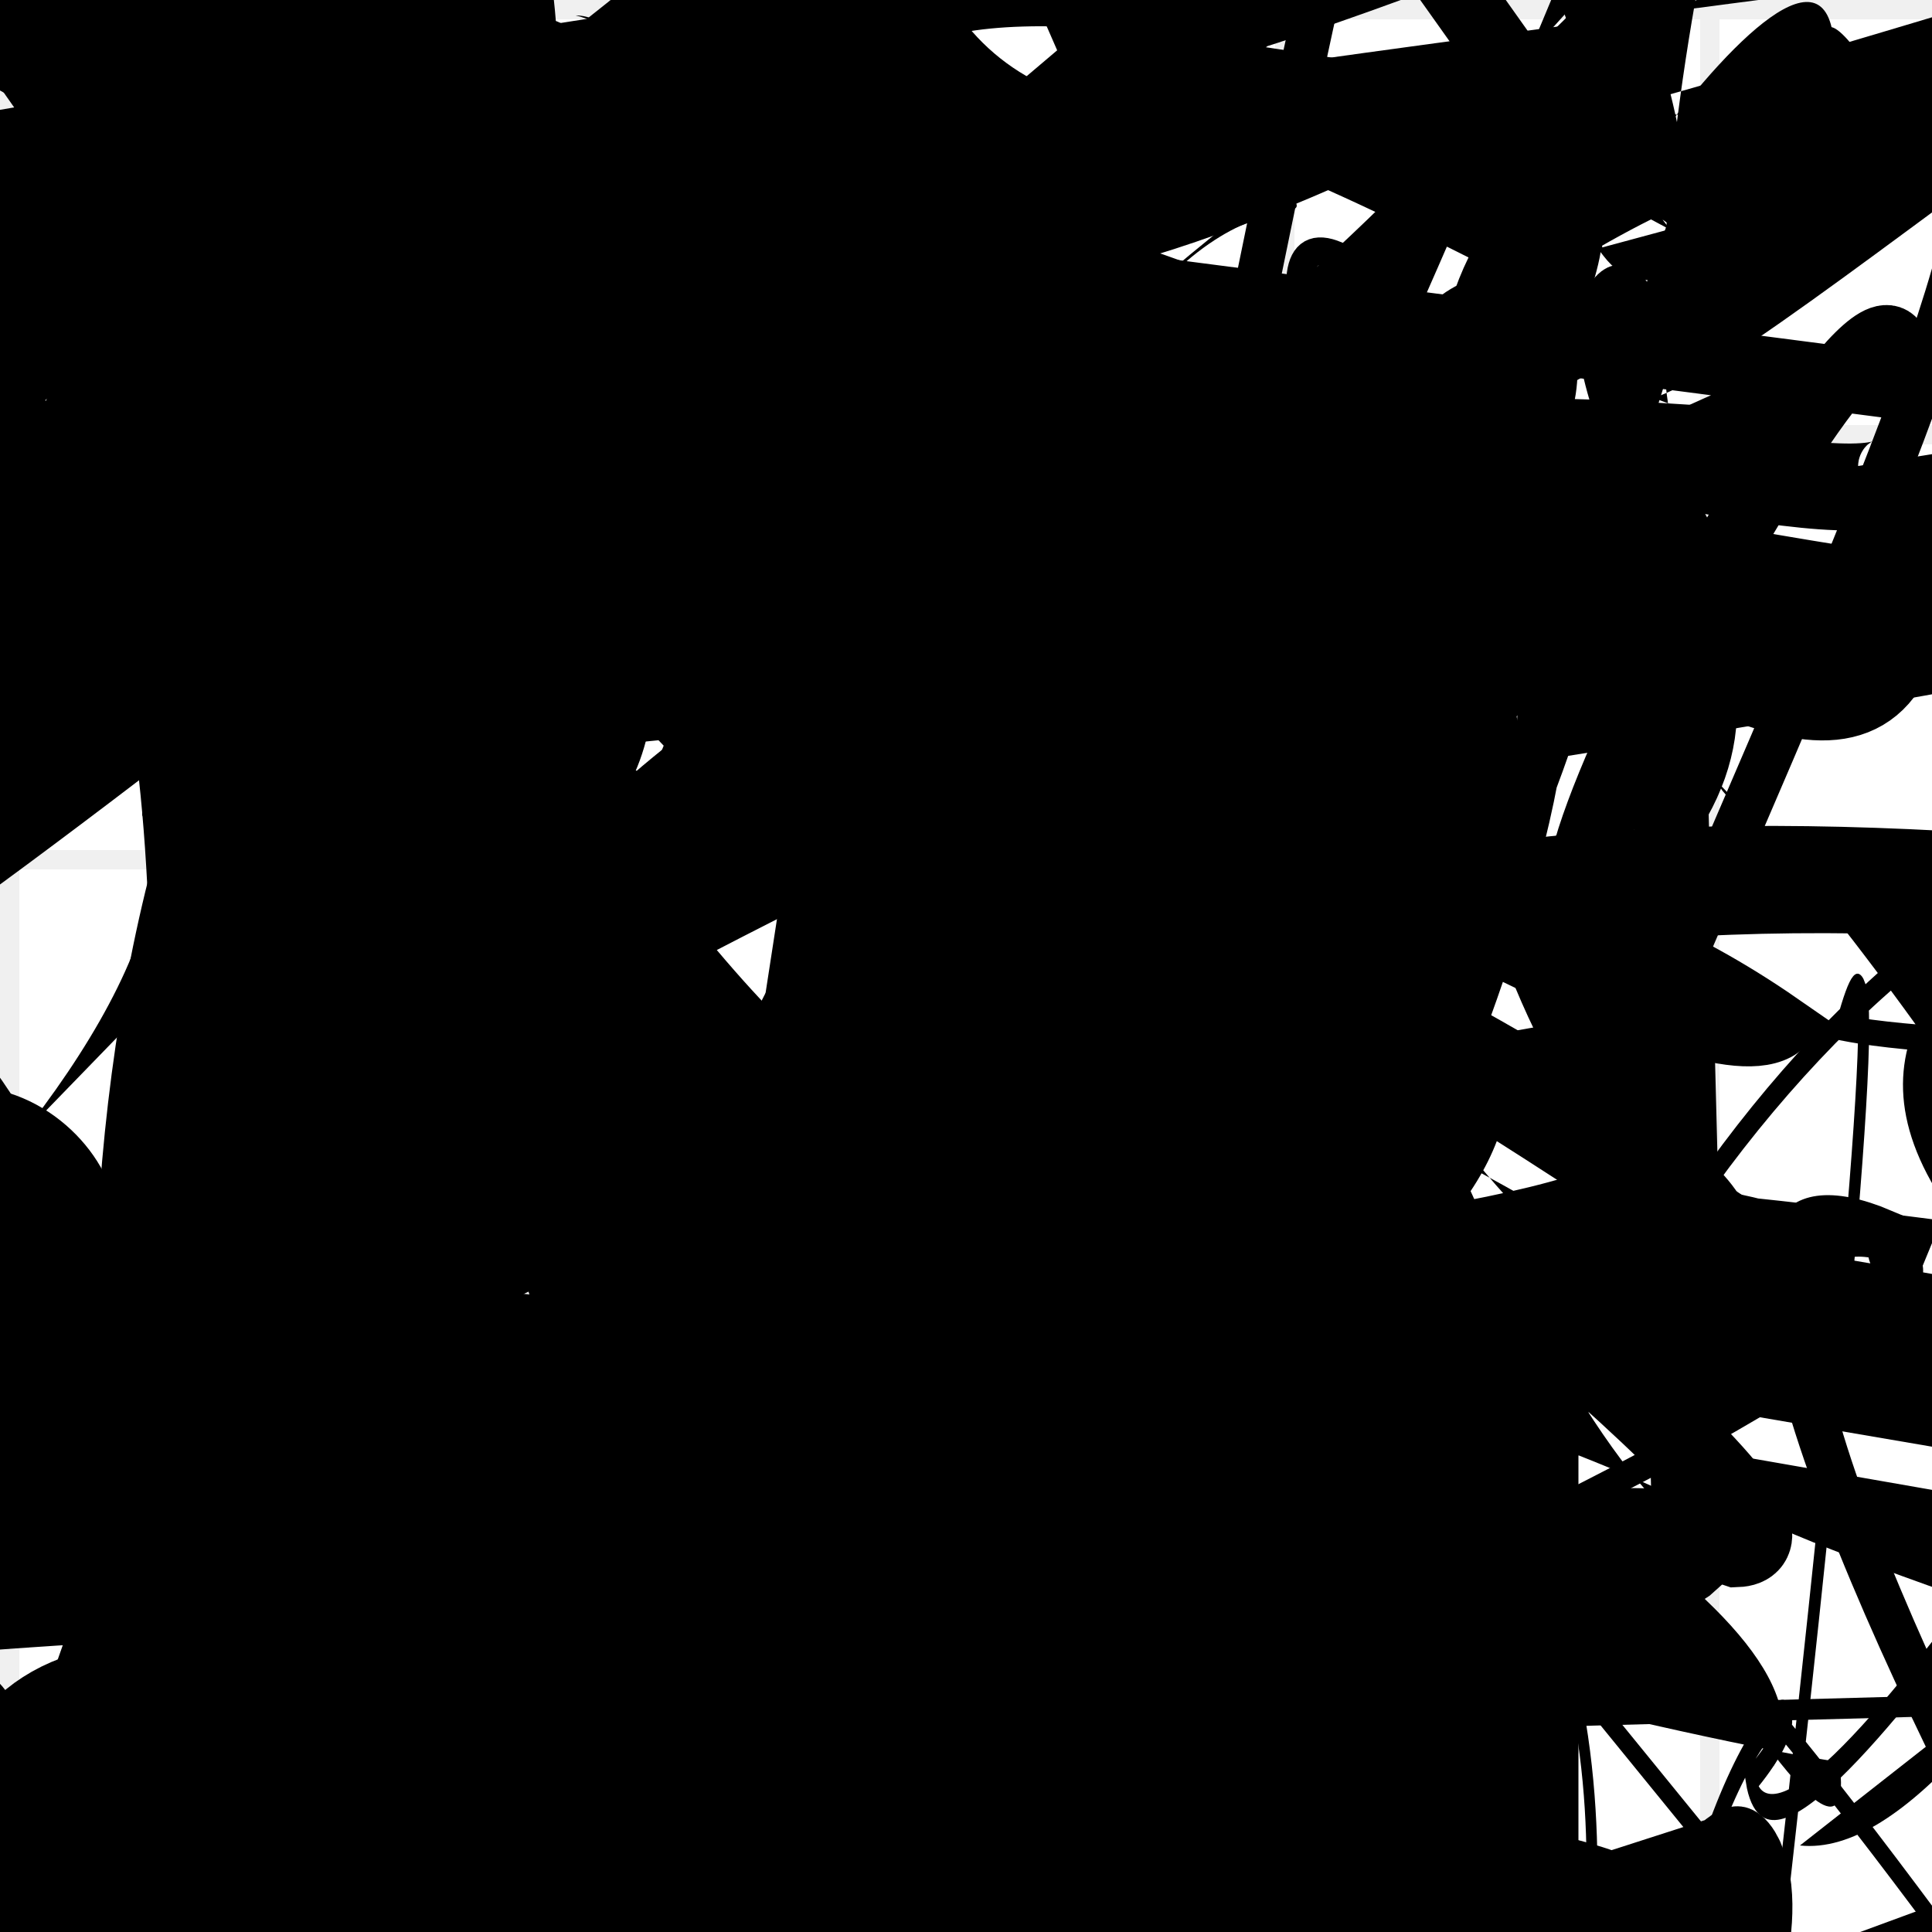 <?xml version="1.0" encoding="UTF-8"?>
<svg xmlns="http://www.w3.org/2000/svg" width="100" height="100" viewBox="0 0 100 100">
<defs>
<linearGradient id="g0" x1="0%" y1="0%" x2="100%" y2="100%">
<stop offset="0.0%" stop-color="hsl(106, 75%, 59%)" />
<stop offset="33.3%" stop-color="hsl(183, 71%, 60%)" />
<stop offset="66.7%" stop-color="hsl(242, 72%, 49%)" />
<stop offset="100.0%" stop-color="hsl(322, 74%, 44%)" />
</linearGradient>
<linearGradient id="g1" x1="0%" y1="0%" x2="100%" y2="100%">
<stop offset="0.0%" stop-color="hsl(290, 83%, 63%)" />
<stop offset="33.3%" stop-color="hsl(2, 82%, 55%)" />
<stop offset="66.7%" stop-color="hsl(86, 72%, 68%)" />
<stop offset="100.0%" stop-color="hsl(83, 65%, 44%)" />
</linearGradient>
<linearGradient id="g2" x1="0%" y1="0%" x2="100%" y2="100%">
<stop offset="0.0%" stop-color="hsl(40, 53%, 69%)" />
<stop offset="33.3%" stop-color="hsl(104, 72%, 65%)" />
<stop offset="66.7%" stop-color="hsl(144, 86%, 72%)" />
<stop offset="100.0%" stop-color="hsl(151, 70%, 62%)" />
</linearGradient>
<filter id="f1" x="-20%" y="-20%" width="140%" height="140%">
  <feGaussianBlur stdDeviation="1.631" />
</filter>

</defs>

<rect x="31.2" y="59.5" width="23.2" height="30.4" rx="0" fill="hsl(183, 71%, 60%)" fill-opacity="0.34" stroke="hsl(322, 74%, 44%)" stroke-width="4.8"  transform="translate(32.4 56.0) rotate(141.8) scale(1.21 1.30)" />
<path d="M 51.5 19.1 C 33.0 33.4, 31.1 44.5, 34.5 48.1 C 35.1 36.4, 17.0 88.3, 30.3 80.2 C 50.2 89.9, 8.3 43.9, 5.0 29.9 C 0.0 35.1, 13.9 34.0, 21.2 40.2 C 2.4 43.7, 100.0 76.4, 91.8 91.4 C 85.1 80.0, 96.4 100.0, 95.2 91.2 C 80.0 89.0, 6.3 68.7, 6.7 71.1 C 13.5 73.5, 64.7 49.6, 79.3 35.9 C 61.4 46.9, 8.8 82.8, 4.2 70.5 C 0.0 54.3, 100.0 29.1, 92.5 32.6 " fill="hsl(40, 53%, 69%)" fill-opacity="0.47" stroke="none" stroke-width="3.57"   />
<circle cx="61.8" cy="47.5" r="7.8" fill="hsl(106, 75%, 59%)" fill-opacity="0.62"  transform="translate(97.5 70.9) rotate(202.0) scale(0.62 0.82)" />
<path d="M 17.8 17.9 C 15.6 34.1, 29.1 12.4, 23.5 16.2 C 17.6 34.3, 76.8 44.4, 77.0 52.0 C 88.2 45.5, 23.5 27.6, 23.7 25.5 C 18.9 24.7, 31.8 92.3, 33.1 97.6 C 51.3 100.0, 46.0 76.4, 35.5 67.0 C 50.6 82.1, 36.2 100.0, 37.1 93.1 C 44.6 82.0, 0.0 8.1, 6.8 20.1 C 11.8 2.8, 12.5 57.8, 15.0 70.5 Z" fill="hsl(183, 71%, 60%)" fill-opacity="0.32" stroke="none" stroke-width="3.85"  transform="translate(89.6 1.7) rotate(232.4) scale(1.77 1.24)" />
<path d="M 93.8 3.8 C 93.2 19.7, 11.9 63.2, 24.7 75.3 C 20.8 88.8, 8.2 32.3, 10.2 42.4 C 3.8 34.3, 76.9 61.6, 83.0 60.5 C 68.9 61.1, 36.0 82.2, 24.6 68.4 C 15.0 88.2, 88.0 63.0, 89.5 71.5 C 71.3 55.0, 58.6 57.5, 54.6 58.7 C 46.3 66.9, 43.9 89.9, 44.7 92.4 C 42.8 98.5, 15.4 100.0, 21.9 98.9 C 18.8 81.1, 68.2 22.8, 73.0 14.7 C 76.0 33.9, 27.8 87.2, 33.5 97.6 Z" fill="none" fill-opacity="0.57" stroke="hsl(83, 65%, 44%)" stroke-width="2.95"  transform="translate(87.7 68.9) rotate(63.7) scale(1.02 0.80)" />
<path d="M 8.0 55.0 C 18.6 56.7, 84.8 56.2, 80.7 41.4 C 85.6 34.1, 24.7 30.4, 29.9 27.2 C 30.2 9.2, 47.7 56.1, 33.9 61.1 C 43.3 43.6, 84.2 100.0, 72.4 99.3 C 53.0 100.0, 61.5 100.0, 70.4 92.5 C 80.2 100.0, 66.1 53.2, 74.8 59.3 Z" fill="hsl(144, 86%, 72%)" fill-opacity="0.62" stroke="none" stroke-width="2.46"  transform="translate(8.4 53.4) rotate(217.1) scale(1.42 1.26)" />
<path d="M 98.4 92.3 C 100.0 99.5, 87.4 15.5, 77.7 15.1 C 72.7 23.2, 19.2 97.3, 27.3 90.5 C 45.0 100.0, 19.7 38.3, 28.1 39.2 C 11.4 28.5, 6.0 5.5, 7.8 7.3 C 1.7 0.0, 62.5 63.2, 57.3 52.8 C 44.3 34.1, 51.1 67.2, 62.5 54.7 C 73.3 37.5, 18.1 35.2, 14.0 38.5 C 0.4 53.8, 34.3 12.4, 42.5 7.7 Z" fill="none" fill-opacity="0.84" stroke="hsl(83, 65%, 44%)" stroke-width="5.10"  transform="translate(89.6 18.8) rotate(198.6) scale(0.85 0.62)" />
<circle cx="12.4" cy="23.9" r="2.7" fill="url(#g1)" fill-opacity="0.73" filter="url(#f1)" transform="translate(66.4 78.3) rotate(132.4) scale(1.75 1.40)" />
<rect x="19.8" y="22.4" width="21.0" height="11.6" rx="0" fill="hsl(83, 65%, 44%)" fill-opacity="0.74"   transform="translate(48.7 3.9) rotate(280.7) scale(0.76 1.44)" />
<rect x="35.0" y="65.4" width="46.7" height="32.3" rx="0" fill="hsl(322, 74%, 44%)" fill-opacity="0.33"    />
<path d="M 6.5 8.1 C 23.4 0.0, 18.0 12.9, 23.3 14.1 C 26.3 21.3, 15.6 56.2, 11.3 63.6 C 0.0 64.0, 86.5 22.7, 92.6 20.6 C 75.4 33.9, 15.1 16.5, 8.6 10.5 C 0.0 20.1, 95.5 33.5, 84.5 29.9 C 80.9 17.5, 40.8 43.7, 49.2 44.2 C 57.5 34.4, 0.0 26.9, 0.2 20.4 C 13.1 5.3, 84.3 58.6, 92.1 53.1 C 81.0 45.4, 75.6 48.5, 85.5 44.6 C 71.8 58.3, 100.0 5.6, 98.2 20.0 Z" fill="none" fill-opacity="0.42" stroke="hsl(106, 75%, 59%)" stroke-width="3.39"   />
<path d="M 13.2 68.5 C 14.4 68.4, 94.4 57.2, 87.3 50.2 C 86.2 31.0, 14.4 79.1, 2.7 88.8 C 0.0 100.0, 75.2 75.0, 69.3 60.6 C 56.0 78.8, 26.1 79.2, 35.9 89.6 C 17.0 76.0, 67.4 12.6, 56.0 16.6 C 55.5 0.0, 63.0 93.6, 77.5 84.1 Z" fill="none" fill-opacity="0.86" stroke="hsl(151, 70%, 62%)" stroke-width="1.03"  transform="translate(19.9 48.5) rotate(90.5) scale(1.05 1.67)" />
<path d="M 86.1 71.9 C 100.0 68.3, 5.1 0.0, 12.6 5.2 C 0.0 21.9, 87.6 30.4, 79.1 21.0 C 89.3 21.2, 13.7 78.8, 10.4 83.7 C 0.0 72.4, 58.9 41.6, 72.3 52.9 C 72.0 58.5, 44.2 3.5, 40.7 12.3 C 46.8 18.7, 100.0 29.8, 95.1 15.5 C 78.3 30.8, 9.0 74.8, 1.5 65.5 Z" fill="hsl(106, 75%, 59%)" fill-opacity="0.34" stroke="none" stroke-width="2.49"  transform="translate(17.9 16.1) rotate(318.0) scale(1.86 1.67)" />
<path d="M 4.4 1.1 C 0.0 0.0, 15.7 57.1, 26.8 65.5 C 15.3 50.8, 9.9 94.4, 10.0 85.5 C 0.0 76.7, 64.8 47.6, 75.8 61.9 C 83.6 42.8, 48.4 100.0, 50.3 98.5 C 69.5 100.0, 84.3 38.4, 90.6 27.4 C 100.0 14.9, 38.6 57.8, 47.8 62.1 Z" fill="none" fill-opacity="0.33" stroke="hsl(83, 65%, 44%)" stroke-width="4.52"  transform="translate(88.5 78.4) rotate(292.4) scale(0.52 1.67)" />
<circle cx="97.0" cy="32.1" r="3.0" fill="hsl(151, 70%, 62%)" fill-opacity="0.66"   />
<path d="M 63.5 79.2 C 45.1 60.1, 83.9 75.1, 81.7 89.8 C 67.8 86.0, 51.2 67.0, 58.5 79.0 C 74.6 71.8, 87.2 0.0, 83.8 3.1 C 97.6 10.8, 53.7 68.9, 39.3 72.8 C 35.5 78.8, 14.8 86.0, 8.1 95.4 C 0.0 87.9, 45.2 66.4, 49.5 71.3 C 56.4 88.0, 31.7 93.5, 38.0 80.4 C 31.8 72.8, 30.7 69.1, 18.3 73.0 C 12.9 82.9, 38.1 33.5, 38.3 26.0 C 51.4 13.6, 78.2 99.4, 79.8 92.8 Z" fill="hsl(40, 53%, 69%)" fill-opacity="0.57" stroke="none" stroke-width="1.27"  transform="translate(98.2 37.0) rotate(82.2) scale(1.52 1.06)" />
<rect x="37.8" y="20.0" width="38.3" height="34.4" rx="0" fill="hsl(144, 86%, 72%)" fill-opacity="0.51"   transform="translate(45.3 38.5) rotate(88.6) scale(1.47 1.51)" />
<path d="M 13.9 14.6 C 0.0 19.4, 64.3 25.3, 72.9 17.7 C 84.7 28.0, 24.5 46.3, 19.0 59.8 C 37.2 50.8, 72.7 67.1, 82.2 65.9 C 72.2 82.1, 96.9 100.0, 96.3 90.4 C 95.0 91.9, 63.5 0.0, 74.9 5.1 C 61.9 0.0, 31.4 55.0, 23.7 57.8 C 28.1 48.2, 48.4 74.4, 59.4 71.5 C 64.3 58.3, 68.0 70.7, 68.6 79.4 C 49.4 64.2, 25.2 78.0, 20.8 75.2 C 30.6 89.3, 65.4 68.9, 51.5 76.7 Z" fill="hsl(290, 83%, 63%)" fill-opacity="0.71" stroke="none" stroke-width="2.86"  transform="translate(36.8 27.1) rotate(124.8) scale(0.81 1.30)" />
<rect x="52.2" y="46.0" width="46.6" height="38.2" rx="12.8" fill="none" fill-opacity="0.61"   transform="translate(16.3 88.4) rotate(29.3) scale(0.62 1.01)" />
<rect x="46.3" y="31.0" width="40.2" height="37.1" rx="14.9" fill="hsl(144, 86%, 72%)" fill-opacity="0.91"   transform="translate(90.1 43.6) rotate(155.6) scale(0.77 1.76)" />
<rect x="67.9" y="10.0" width="21.1" height="29.6" rx="11.3" fill="hsl(151, 70%, 62%)" fill-opacity="0.96" stroke="hsl(104, 72%, 65%)" stroke-width="4.3" filter="url(#f1)" transform="translate(47.4 74.8) rotate(174.8) scale(0.61 0.55)" />
<rect x="62.8" y="59.8" width="20.6" height="24.6" rx="19.0" fill="hsl(106, 75%, 59%)" fill-opacity="0.26"   transform="translate(96.9 8.3) rotate(75.1) scale(1.87 0.88)" />
<path d="M 53.0 86.0 C 46.5 79.1, 59.0 49.4, 59.4 57.7 C 55.1 73.7, 52.1 93.4, 57.4 96.0 C 40.4 95.0, 73.5 60.5, 64.6 65.9 C 73.8 78.5, 100.0 45.8, 99.8 33.9 C 100.0 51.2, 33.5 44.5, 36.4 45.2 C 38.1 64.9, 10.5 67.8, 0.6 68.0 C 0.0 76.2, 8.7 6.9, 23.1 4.7 C 42.0 8.2, 56.6 77.5, 59.2 81.2 C 60.0 82.6, 43.7 85.6, 56.3 98.9 C 64.8 93.2, 86.6 15.4, 75.4 27.7 Z" fill="hsl(151, 70%, 62%)" fill-opacity="0.75" stroke="none" stroke-width="2.84"  transform="translate(22.3 39.1) rotate(113.1) scale(1.26 1.98)" />
<rect x="2.3" y="54.1" width="26.8" height="30.8" rx="4.6" fill="none" fill-opacity="0.59"   transform="translate(92.4 22.5) rotate(171.0) scale(0.71 0.67)" />
<rect x="44.4" y="78.9" width="47.1" height="20.6" rx="13.2" fill="hsl(151, 70%, 62%)" fill-opacity="0.99"   transform="translate(58.6 18.5) rotate(87.0) scale(1.47 0.85)" />
<circle cx="9.6" cy="32.0" r="6.4" fill="url(#g1)" fill-opacity="0.69"  transform="translate(22.7 31.4) rotate(39.5) scale(1.37 1.33)" />
<rect x="35.4" y="45.8" width="27.3" height="22.9" rx="14.5" fill="hsl(83, 65%, 44%)" fill-opacity="0.55" stroke="hsl(290, 83%, 63%)" stroke-width="1.9"  transform="translate(82.6 64.5) rotate(303.1) scale(0.58 0.56)" />
<circle cx="81.4" cy="24.8" r="7.0" fill="url(#g2)" fill-opacity="0.69"  transform="translate(97.7 62.1) rotate(188.9) scale(1.03 1.05)" />
<path d="M 41.0 58.5 C 26.3 60.0, 55.6 27.3, 68.0 19.3 C 74.4 26.2, 10.5 32.2, 22.6 24.7 C 16.7 35.2, 9.7 85.4, 16.3 84.0 C 14.0 68.8, 0.0 50.6, 1.2 41.5 C 0.0 61.3, 56.7 17.4, 69.2 13.2 C 63.9 19.1, 47.6 33.6, 40.6 23.8 C 56.7 25.7, 9.8 17.8, 16.4 23.7 C 32.2 17.2, 31.2 30.3, 31.3 20.2 C 25.7 24.7, 100.0 65.1, 93.0 68.1 C 92.8 54.9, 44.5 54.8, 38.0 50.5 Z" fill="hsl(183, 71%, 60%)" fill-opacity="0.84" stroke="none" stroke-width="4.56" filter="url(#f1)" transform="translate(31.7 18.5) rotate(317.6) scale(1.01 0.75)" />
<circle cx="62.2" cy="84.2" r="6.8" fill="url(#g0)" fill-opacity="1.00" filter="url(#f1)" transform="translate(83.4 77.9) rotate(201.1) scale(1.26 0.80)" />
<rect x="25.2" y="24.8" width="45.8" height="14.7" rx="5.7" fill="hsl(83, 65%, 44%)" fill-opacity="0.23"   transform="translate(69.1 97.5) rotate(307.0) scale(1.59 1.43)" />
<path d="M 96.8 0.4 C 94.9 0.0, 87.5 54.0, 93.6 51.9 C 90.6 33.7, 25.0 16.1, 37.2 24.1 C 33.5 22.5, 56.4 0.0, 53.5 8.9 C 65.3 20.5, 74.7 42.2, 86.3 27.4 C 86.6 31.4, 52.2 0.0, 55.5 5.6 C 74.6 22.0, 65.9 15.6, 55.6 16.9 C 42.6 7.2, 69.6 77.1, 64.2 63.0 C 79.5 79.6, 66.0 67.5, 62.2 58.1 C 65.2 72.0, 80.0 69.4, 66.6 80.0 Z" fill="none" fill-opacity="0.48" stroke="hsl(86, 72%, 68%)" stroke-width="4.40"  transform="translate(53.1 73.9) rotate(102.5) scale(1.27 1.54)" />
<path d="M 74.9 46.0 C 94.5 39.6, 47.8 46.0, 61.4 34.8 C 76.7 17.7, 99.4 94.8, 98.3 94.5 C 100.0 90.5, 78.1 21.7, 80.8 9.7 C 80.1 16.4, 15.0 72.8, 9.4 80.5 C 10.1 83.3, 24.5 48.9, 33.1 49.2 C 14.1 56.4, 89.9 91.8, 79.3 93.7 C 77.7 92.0, 46.0 92.0, 47.5 81.5 " fill="hsl(2, 82%, 55%)" fill-opacity="0.88" stroke="none" stroke-width="5.18"  transform="translate(27.0 41.3) rotate(149.8) scale(1.41 1.59)" />
<rect x="35.2" y="14.3" width="25.5" height="25.5" rx="14.2" fill="hsl(322, 74%, 44%)" fill-opacity="0.40" stroke="hsl(106, 75%, 59%)" stroke-width="2.2" filter="url(#f1)" transform="translate(11.5 58.1) rotate(13.5) scale(0.55 1.60)" />
<rect x="28.9" y="11.3" width="29.3" height="16.6" rx="4.0" fill="hsl(83, 65%, 44%)" fill-opacity="0.76"  filter="url(#f1)"  />
<circle cx="42.4" cy="14.3" r="12.9" fill="url(#g2)" fill-opacity="0.88"  transform="translate(17.6 91.3) rotate(311.0) scale(0.54 1.88)" />
<path d="M 57.5 81.0 C 63.1 88.2, 42.4 40.2, 42.6 47.1 C 53.8 45.2, 73.3 33.7, 61.1 27.4 C 57.1 13.3, 11.2 75.8, 15.4 77.4 C 23.6 69.1, 22.9 12.9, 21.2 12.3 C 40.9 18.3, 63.1 54.9, 59.2 49.1 C 77.9 66.0, 36.5 96.9, 44.2 97.5 C 26.9 80.3, 38.7 86.4, 49.9 84.0 Z" fill="none" fill-opacity="0.75" stroke="hsl(290, 83%, 63%)" stroke-width="4.29"  transform="translate(36.7 57.5) rotate(303.8) scale(1.07 1.69)" />
<path d="M 99.6 24.4 C 100.0 19.1, 15.1 17.9, 2.8 8.5 C 16.1 7.2, 19.0 20.2, 12.2 24.3 C 6.2 11.1, 74.2 64.0, 89.1 60.4 C 90.2 76.3, 43.9 27.8, 50.7 19.8 C 43.0 17.3, 0.0 31.6, 4.3 27.7 C 0.0 31.4, 46.6 28.1, 56.7 37.5 Z" fill="hsl(144, 86%, 72%)" fill-opacity="0.92" stroke="none" stroke-width="1.84"  transform="translate(75.8 5.8) rotate(136.4) scale(0.99 1.13)" />
<path d="M 1.0 96.6 C 18.1 100.0, 3.8 94.1, 10.7 93.7 C 7.6 87.9, 36.2 95.4, 48.9 81.4 C 42.3 64.4, 50.8 69.8, 64.8 66.4 C 81.1 50.8, 3.4 0.0, 16.1 6.4 C 22.2 22.6, 86.3 32.2, 91.7 44.8 C 100.0 36.7, 51.5 19.3, 47.8 6.7 Z" fill="none" fill-opacity="0.54" stroke="hsl(104, 72%, 65%)" stroke-width="5.27" filter="url(#f1)" transform="translate(79.6 74.9) rotate(89.2) scale(1.71 1.10)" />
<path d="M 58.5 38.5 C 43.0 42.5, 73.3 7.3, 78.8 10.2 C 67.8 26.7, 57.2 68.4, 45.0 74.8 C 63.3 78.8, 93.7 99.3, 94.5 99.3 C 98.6 100.0, 65.6 78.5, 65.2 64.8 C 55.2 51.2, 16.7 83.4, 23.4 91.5 C 18.6 100.0, 22.5 86.6, 28.9 93.1 C 44.5 100.0, 33.7 30.4, 39.0 24.2 C 53.4 39.2, 37.5 78.4, 47.6 82.2 C 51.8 76.9, 78.7 72.7, 82.7 81.4 C 93.0 89.1, 53.1 9.7, 49.5 23.4 Z" fill="hsl(106, 75%, 59%)" fill-opacity="0.28" stroke="none" stroke-width="2.01"  transform="translate(6.7 16.4) rotate(27.9) scale(1.20 1.53)" />
<circle cx="35.6" cy="88.2" r="9.0" fill="hsl(104, 72%, 65%)" fill-opacity="0.53"  transform="translate(62.4 63.6) rotate(29.9) scale(1.86 0.96)" />
<path d="M 38.0 95.4 C 41.5 96.2, 68.3 58.0, 53.4 67.5 C 67.1 86.3, 89.2 100.0, 92.6 99.0 C 100.0 100.0, 80.1 32.8, 70.1 37.4 C 83.5 57.1, 91.3 34.2, 99.1 29.2 C 100.0 32.2, 55.3 44.6, 62.6 33.5 C 67.7 24.4, 28.3 27.7, 28.9 41.5 Z" fill="none" fill-opacity="0.56" stroke="hsl(144, 86%, 72%)" stroke-width="5.22"  transform="translate(52.8 8.4) rotate(152.9) scale(2.00 1.04)" />
<rect x="19.2" y="66.0" width="25.0" height="11.3" rx="0" fill="hsl(86, 72%, 68%)" fill-opacity="0.99"   transform="translate(54.3 5.9) rotate(9.7) scale(1.73 0.78)" />
<circle cx="29.6" cy="53.8" r="19.3" fill="url(#g0)" fill-opacity="0.46"  transform="translate(33.5 84.6) rotate(134.5) scale(1.90 0.92)" />
<rect x="13.8" y="67.2" width="23.0" height="15.6" rx="0" fill="none" fill-opacity="0.50" stroke="hsl(183, 71%, 60%)" stroke-width="4.9"  transform="translate(3.1 13.0) rotate(46.9) scale(1.67 0.66)" />
<path d="M 95.4 52.2 C 100.0 53.7, 30.6 55.7, 26.5 67.1 C 19.6 60.6, 84.9 14.0, 86.8 7.7 C 100.0 23.8, 31.4 65.7, 43.9 79.0 C 45.6 83.5, 37.6 45.2, 52.2 57.1 C 44.6 62.1, 17.4 23.5, 15.9 18.5 C 16.1 35.5, 56.9 100.0, 55.1 92.2 C 50.0 72.7, 15.8 98.6, 17.7 92.2 C 31.4 100.0, 27.6 23.2, 23.5 18.8 Z" fill="hsl(86, 72%, 68%)" fill-opacity="0.60" stroke="none" stroke-width="1.97"  transform="translate(5.3 54.0) rotate(27.9) scale(0.70 0.52)" />
<path d="M 38.3 34.9 C 39.1 25.2, 7.9 64.8, 21.1 59.2 C 28.7 73.5, 86.2 73.4, 84.5 75.1 C 86.0 68.1, 30.6 72.6, 22.5 77.3 C 27.9 68.1, 51.9 53.6, 52.9 60.5 C 48.9 61.5, 23.7 87.3, 26.1 78.3 C 37.4 97.1, 63.2 61.9, 60.0 75.1 C 57.4 69.7, 39.3 64.6, 34.1 65.7 " fill="none" fill-opacity="0.88" stroke="hsl(151, 70%, 62%)" stroke-width="1.06"  transform="translate(77.2 18.4) rotate(292.1) scale(1.72 0.89)" />
<path d="M 23.4 4.2 C 31.4 12.8, 2.0 18.3, 14.7 14.9 C 9.5 1.6, 62.3 72.7, 76.8 67.7 C 82.8 63.9, 100.0 0.0, 92.3 2.0 C 73.8 2.4, 73.3 54.2, 66.4 59.2 C 74.1 68.3, 16.8 42.8, 12.8 40.8 C 5.5 59.2, 43.6 54.6, 35.5 43.7 Z" fill="hsl(290, 83%, 63%)" fill-opacity="0.92" stroke="none" stroke-width="5.30"  transform="translate(10.8 15.3) rotate(335.9) scale(1.56 1.00)" />
<path d="M 33.8 67.2 C 42.4 77.7, 25.6 83.0, 14.8 82.1 C 1.3 89.5, 35.8 91.4, 23.6 77.8 C 21.6 64.1, 24.7 60.8, 25.3 56.8 C 34.2 54.9, 84.0 86.4, 74.9 89.1 C 84.0 82.0, 88.6 99.1, 81.1 89.6 C 64.1 94.3, 36.5 43.1, 44.3 36.8 C 56.5 32.8, 64.7 79.6, 77.7 71.9 C 83.9 66.8, 81.3 7.4, 81.4 14.1 C 85.4 31.4, 78.1 41.6, 72.6 49.5 C 55.5 59.0, 16.7 61.9, 2.7 72.5 Z" fill="hsl(242, 72%, 49%)" fill-opacity="0.62" stroke="none" stroke-width="3.33"  transform="translate(45.8 55.4) rotate(159.5) scale(1.25 1.00)" />
<path d="M 62.7 51.8 C 53.3 35.8, 1.7 86.9, 13.9 83.7 C 24.6 93.1, 49.2 46.4, 41.3 57.6 C 29.9 50.9, 89.5 0.0, 94.3 9.8 C 100.0 11.7, 15.8 51.5, 28.3 52.1 C 38.2 67.1, 90.5 48.9, 88.0 53.9 C 85.6 60.9, 59.0 6.8, 69.9 13.6 C 82.9 23.4, 21.0 52.7, 15.9 55.4 Z" fill="none" fill-opacity="0.78" stroke="hsl(40, 53%, 69%)" stroke-width="1.44"   />
<path d="M 43.1 5.2 C 25.2 0.0, 60.5 100.0, 62.7 93.9 C 71.5 87.8, 87.7 13.3, 79.2 5.7 C 90.3 7.8, 13.2 74.9, 2.5 79.3 C 4.5 82.7, 44.3 75.6, 43.1 83.8 C 30.6 84.3, 18.4 25.7, 7.5 25.4 C 0.0 22.4, 100.0 25.9, 89.2 36.1 C 100.0 55.4, 87.0 56.6, 91.4 49.3 C 72.1 68.7, 56.0 66.8, 68.2 78.1 C 83.6 83.1, 41.5 26.1, 42.4 29.9 C 54.3 34.5, 54.1 0.0, 68.6 7.6 " fill="none" fill-opacity="0.48" stroke="hsl(322, 74%, 44%)" stroke-width="4.56" filter="url(#f1)" transform="translate(18.9 39.0) rotate(282.3) scale(1.60 0.50)" />
<path d="M 49.3 27.4 C 46.5 42.0, 26.4 95.2, 25.6 99.6 C 12.0 100.0, 66.7 1.8, 55.9 9.3 C 64.5 27.9, 71.8 69.3, 64.0 59.8 C 77.6 68.0, 17.8 77.7, 27.8 81.2 C 34.1 94.3, 8.4 52.1, 4.3 58.8 C 18.5 65.9, 28.1 0.0, 41.0 1.9 C 53.3 0.0, 92.2 100.0, 85.7 96.8 C 100.0 87.7, 51.5 20.8, 56.0 28.6 C 66.4 41.5, 4.9 78.2, 17.0 86.8 Z" fill="hsl(104, 72%, 65%)" fill-opacity="0.48" stroke="none" stroke-width="2.29"  transform="translate(10.6 77.9) rotate(42.1) scale(1.51 1.09)" />
<circle cx="53.8" cy="35.0" r="6.8" fill="hsl(322, 74%, 44%)" fill-opacity="0.44"  transform="translate(55.7 83.7) rotate(24.3) scale(0.77 0.78)" />
<path d="M 11.2 43.9 C 16.2 58.7, 84.7 0.0, 75.7 4.8 C 66.3 0.0, 91.8 80.6, 99.4 71.8 C 100.0 66.5, 70.7 95.5, 78.4 85.7 C 73.1 92.2, 50.1 90.3, 55.9 80.2 C 40.4 98.4, 0.0 23.7, 8.6 24.8 C 13.9 24.0, 25.4 44.7, 33.3 59.4 Z" fill="none" fill-opacity="0.57" stroke="hsl(40, 53%, 69%)" stroke-width="4.13"  transform="translate(65.4 20.3) rotate(280.3) scale(1.23 1.69)" />
<path d="M 24.8 61.2 C 20.7 66.4, 20.7 76.4, 25.0 70.0 C 11.6 83.4, 0.0 73.9, 3.7 76.8 C 0.2 86.5, 70.4 9.1, 58.5 2.4 C 48.4 0.0, 49.9 0.0, 49.8 2.4 C 34.0 0.0, 86.5 0.0, 92.3 0.8 C 94.0 0.0, 83.0 35.4, 89.7 40.2 Z" fill="none" fill-opacity="0.85" stroke="hsl(2, 82%, 55%)" stroke-width="2.02"  transform="translate(40.2 55.1) rotate(7.9) scale(0.99 0.51)" />
<path d="M 51.6 55.7 C 48.2 55.8, 81.0 100.0, 76.5 95.1 C 81.5 100.0, 44.2 31.5, 45.9 24.6 C 52.3 5.2, 10.0 83.4, 4.7 72.8 C 20.6 64.9, 92.5 96.8, 94.4 94.2 C 81.9 87.2, 41.3 45.9, 48.0 54.1 C 50.7 59.5, 71.3 5.2, 70.3 8.7 C 89.9 25.1, 57.5 52.8, 50.2 37.9 Z" fill="none" fill-opacity="0.80" stroke="hsl(144, 86%, 72%)" stroke-width="1.30"  transform="translate(75.0 40.6) rotate(29.6) scale(1.41 1.09)" />
<path d="M 49.6 18.6 C 31.8 29.4, 83.3 81.0, 77.8 89.6 C 88.6 87.7, 6.3 100.0, 19.8 92.4 C 18.5 83.1, 40.2 6.3, 42.6 1.7 C 42.0 16.3, 79.1 0.0, 70.7 5.9 C 90.1 0.0, 56.5 15.6, 69.9 29.0 C 54.6 22.8, 74.9 34.6, 89.3 24.0 Z" fill="none" fill-opacity="0.87" stroke="hsl(86, 72%, 68%)" stroke-width="3.45"  transform="translate(1.1 28.2) rotate(224.6) scale(0.67 1.79)" />
<rect x="18.5" y="47.9" width="35.5" height="14.3" rx="6.0" fill="hsl(183, 71%, 60%)" fill-opacity="0.67" stroke="hsl(183, 71%, 60%)" stroke-width="4.1"  transform="translate(1.7 15.4) rotate(24.8) scale(1.71 1.29)" />
<path d="M 15.2 26.1 C 0.0 37.5, 50.8 49.4, 60.5 40.8 C 70.4 49.0, 10.0 37.0, 19.9 24.9 C 22.8 14.3, 54.1 58.9, 65.0 53.0 C 76.2 33.9, 80.4 36.7, 75.8 42.3 C 94.2 42.6, 86.7 46.1, 90.6 56.3 C 100.0 74.3, 20.5 46.7, 21.2 58.2 C 28.3 42.7, 4.5 17.2, 14.0 26.5 " fill="none" fill-opacity="0.55" stroke="hsl(290, 83%, 63%)" stroke-width="3.59"  transform="translate(34.0 87.4) rotate(286.8) scale(1.07 0.69)" />
<path d="M 76.1 56.8 C 86.9 40.4, 0.0 34.0, 8.5 37.4 C 20.5 17.8, 63.2 5.7, 65.2 4.5 C 77.6 0.0, 92.7 68.3, 90.0 75.2 C 85.2 61.8, 93.3 54.7, 92.4 40.9 C 82.0 45.7, 34.0 100.0, 36.3 91.2 C 44.1 72.7, 76.8 76.6, 91.7 85.1 C 76.8 100.0, 49.5 44.7, 45.5 48.2 C 51.7 33.7, 40.7 13.3, 50.5 19.1 C 66.8 22.4, 15.0 83.7, 5.3 87.3 C 0.0 90.8, 21.6 60.9, 30.3 59.1 Z" fill="none" fill-opacity="0.38" stroke="hsl(104, 72%, 65%)" stroke-width="2.27"  transform="translate(88.7 90.1) rotate(308.4) scale(0.91 1.50)" />
<path d="M 40.1 2.3 C 32.6 0.0, 64.1 36.6, 56.6 39.2 C 74.9 41.3, 86.4 88.4, 83.9 96.0 C 74.6 93.5, 40.8 68.3, 40.3 71.9 C 36.2 85.9, 24.6 100.0, 29.1 94.2 C 25.8 100.0, 91.5 36.9, 80.0 49.6 C 60.5 46.4, 64.3 27.8, 64.2 26.8 C 55.5 8.7, 30.7 64.1, 34.4 53.9 C 34.4 56.6, 77.7 100.0, 82.3 89.9 Z" fill="none" fill-opacity="0.69" stroke="hsl(322, 74%, 44%)" stroke-width="4.12"  transform="translate(20.0 25.3) rotate(250.1) scale(1.19 1.04)" />
<path d="M 67.7 66.9 C 54.0 55.0, 11.0 25.0, 6.7 13.6 C 24.6 2.4, 15.4 100.0, 24.9 98.8 C 24.5 100.0, 13.0 76.3, 8.8 83.8 C 25.0 99.2, 22.6 90.8, 7.8 81.1 C 22.8 83.1, 78.8 76.7, 89.2 91.2 C 85.6 88.2, 17.6 60.7, 17.0 65.9 " fill="hsl(322, 74%, 44%)" fill-opacity="0.86" stroke="none" stroke-width="2.88"  transform="translate(14.8 94.6) rotate(17.9) scale(1.14 1.70)" />
<path d="M 72.1 70.3 C 82.1 83.8, 82.0 58.9, 69.8 67.5 C 73.8 51.0, 43.7 85.3, 40.6 75.1 C 44.5 77.8, 0.0 74.1, 7.1 84.6 C 0.0 92.6, 43.9 83.4, 45.1 88.9 C 62.4 79.6, 34.2 15.6, 32.4 6.1 C 48.5 0.0, 71.7 89.4, 69.1 80.5 C 59.0 82.5, 84.5 26.8, 73.4 28.3 C 74.2 28.7, 0.0 28.5, 7.9 24.7 C 0.0 5.4, 100.0 79.6, 89.9 80.0 C 73.3 74.3, 37.0 100.0, 23.6 97.7 Z" fill="none" fill-opacity="0.66" stroke="hsl(104, 72%, 65%)" stroke-width="4.30"   />
<path d="M 26.0 28.6 C 33.7 15.5, 98.9 100.0, 85.2 96.2 C 87.1 80.0, 89.5 1.4, 76.7 8.6 C 71.7 22.7, 13.9 100.0, 12.4 89.9 C 10.9 95.3, 25.7 100.0, 20.4 99.1 C 15.7 89.9, 20.3 41.9, 6.9 41.4 C 0.0 51.1, 87.3 68.0, 92.7 53.8 C 100.0 63.7, 57.7 34.6, 55.4 22.2 C 73.8 39.3, 73.2 93.9, 60.9 94.8 C 56.4 82.5, 14.2 20.5, 2.3 32.2 Z" fill="hsl(104, 72%, 65%)" fill-opacity="0.58" stroke="none" stroke-width="2.79"  transform="translate(36.3 29.5) rotate(153.4) scale(1.04 0.81)" />
<circle cx="7.4" cy="45.8" r="8.2" fill="hsl(83, 65%, 44%)" fill-opacity="0.99"  transform="translate(25.5 91.7) rotate(99.9) scale(1.05 0.61)" />
<path d="M 86.0 22.8 C 67.2 21.6, 10.8 23.9, 9.4 18.2 C 7.7 37.9, 39.5 0.0, 25.7 2.9 C 18.8 11.6, 48.8 35.2, 48.8 35.5 C 40.8 32.2, 25.9 48.3, 18.6 59.4 C 11.2 52.4, 16.4 85.4, 17.6 71.9 C 13.9 68.3, 95.8 66.8, 85.0 58.5 C 75.9 48.0, 72.8 21.1, 78.5 12.9 C 91.5 0.0, 49.4 75.3, 53.1 76.2 C 67.6 94.7, 34.6 61.6, 20.0 62.3 C 27.5 49.7, 81.5 86.5, 87.5 80.9 Z" fill="none" fill-opacity="0.57" stroke="hsl(242, 72%, 49%)" stroke-width="3.88"   />
<rect x="16.1" y="40.3" width="25.0" height="16.6" rx="0" fill="none" fill-opacity="0.40" stroke="hsl(242, 72%, 49%)" stroke-width="3.2"  transform="translate(67.4 88.8) rotate(17.8) scale(1.72 0.86)" />
<path d="M 67.1 84.5 C 48.0 70.4, 22.1 33.3, 25.8 35.3 C 22.4 33.0, 47.0 45.7, 61.1 50.5 C 66.8 51.4, 71.1 89.5, 72.0 75.4 C 90.9 65.3, 29.0 35.8, 43.4 43.5 C 53.5 49.3, 75.1 40.6, 90.0 27.9 C 74.1 21.5, 76.2 91.8, 63.0 78.8 C 79.6 65.0, 8.2 23.2, 10.6 31.6 C 12.0 20.0, 99.7 13.7, 90.8 9.3 C 90.2 16.7, 88.6 53.1, 99.5 66.8 " fill="none" fill-opacity="0.71" stroke="hsl(2, 82%, 55%)" stroke-width="1.92"  transform="translate(1.7 42.8) rotate(143.0) scale(0.86 1.09)" />
<circle cx="66.2" cy="81.6" r="5.3" fill="hsl(322, 74%, 44%)" fill-opacity="0.47"  transform="translate(16.9 64.6) rotate(289.3) scale(1.45 1.29)" />
<path d="M 29.8 24.5 C 28.7 22.8, 88.1 57.7, 98.3 44.9 C 85.5 45.4, 66.6 16.8, 68.0 29.1 C 63.8 40.2, 81.9 18.8, 84.8 4.4 C 69.8 0.0, 16.4 36.3, 9.1 31.1 C 4.0 17.5, 82.5 4.9, 89.1 12.5 C 88.4 12.4, 100.0 52.2, 86.2 39.3 Z" fill="none" fill-opacity="0.53" stroke="hsl(2, 82%, 55%)" stroke-width="5.22"  transform="translate(17.7 97.2) rotate(118.3) scale(0.94 0.74)" />
<circle cx="45.4" cy="54.6" r="6.6" fill="url(#g2)" fill-opacity="0.95"   />
<rect x="14.7" y="18.9" width="21.5" height="31.3" rx="16.5" fill="none" fill-opacity="0.63" stroke="hsl(2, 82%, 55%)" stroke-width="4.4"  transform="translate(57.7 30.1) rotate(211.1) scale(1.40 1.94)" />
<path d="M 27.6 65.9 C 35.1 77.3, 18.0 2.3, 27.3 0.6 C 38.3 6.5, 27.5 92.7, 29.8 91.1 C 18.6 72.4, 62.9 70.9, 58.9 69.9 C 69.0 78.5, 93.9 81.6, 85.8 80.9 C 73.5 98.4, 80.3 79.1, 71.1 76.9 C 54.2 72.0, 28.0 13.3, 16.6 24.3 C 0.0 12.8, 4.2 62.9, 1.1 49.7 C 0.0 67.1, 100.0 22.5, 94.4 26.5 C 75.0 29.6, 52.0 35.7, 38.4 34.2 C 22.7 35.0, 45.4 31.1, 46.7 38.3 Z" fill="none" fill-opacity="0.95" stroke="hsl(151, 70%, 62%)" stroke-width="4.98" filter="url(#f1)" transform="translate(4.7 48.7) rotate(345.4) scale(0.59 1.46)" />
<rect x="34.2" y="5.9" width="42.6" height="19.9" rx="15.8" fill="hsl(104, 72%, 65%)" fill-opacity="0.38"   transform="translate(54.1 96.9) rotate(248.0) scale(0.62 1.47)" />
<rect x="19.0" y="47.9" width="40.2" height="22.0" rx="0" fill="none" fill-opacity="0.36"   transform="translate(12.6 34.7) rotate(178.5) scale(1.82 1.50)" />
<rect x="47.2" y="53.5" width="39.2" height="36.3" rx="15.5" fill="none" fill-opacity="0.72"   transform="translate(92.3 83.9) rotate(286.8) scale(1.50 0.92)" />
<path d="M 34.6 69.1 C 15.1 55.6, 99.0 43.1, 86.1 49.2 C 72.8 66.3, 15.9 6.2, 24.5 8.0 C 22.9 5.2, 52.2 84.8, 51.3 86.6 C 52.8 82.7, 21.5 60.0, 12.0 54.9 C 28.7 37.8, 45.9 22.8, 31.5 11.8 C 24.8 25.0, 32.3 50.4, 27.8 35.6 Z" fill="none" fill-opacity="0.52" stroke="hsl(83, 65%, 44%)" stroke-width="2.54"  transform="translate(16.8 63.5) rotate(174.3) scale(1.18 1.42)" />
<path d="M 54.9 91.9 C 68.4 93.0, 62.8 18.6, 48.0 23.4 C 53.9 35.6, 7.6 21.9, 5.9 35.2 C 0.0 41.7, 49.8 22.8, 44.2 31.3 C 25.8 44.7, 52.0 54.6, 47.1 44.9 C 28.7 44.3, 9.4 20.1, 11.3 19.8 C 14.8 33.3, 4.5 53.0, 19.2 51.6 C 30.8 43.2, 79.1 24.2, 81.5 31.3 C 80.1 41.4, 78.7 0.0, 75.0 9.0 Z" fill="hsl(151, 70%, 62%)" fill-opacity="0.86" stroke="none" stroke-width="2.87" filter="url(#f1)" transform="translate(63.5 20.8) rotate(322.6) scale(0.73 1.58)" />
<path d="M 74.3 36.3 C 81.0 56.1, 64.4 88.8, 60.6 84.3 C 61.8 69.6, 14.9 75.2, 25.5 67.3 C 11.1 64.1, 12.3 41.2, 1.1 55.0 C 21.0 45.6, 88.0 63.0, 99.7 73.9 C 92.7 55.5, 15.5 26.7, 16.5 16.2 C 8.4 33.5, 100.0 51.1, 91.7 54.1 C 77.2 66.2, 68.3 39.1, 77.2 29.1 C 95.0 32.9, 62.5 98.5, 64.4 96.6 C 64.3 88.4, 78.9 86.1, 80.6 85.4 Z" fill="none" fill-opacity="0.51" stroke="hsl(290, 83%, 63%)" stroke-width="1.85" filter="url(#f1)" transform="translate(60.4 61.8) rotate(173.0) scale(1.89 1.40)" />
<path d="M 34.0 87.9 C 36.1 74.0, 14.8 33.9, 29.4 35.9 C 20.1 55.3, 46.0 63.2, 52.5 63.2 C 46.3 73.1, 45.6 39.0, 54.2 37.8 C 37.2 50.6, 27.8 51.1, 27.7 47.1 C 41.2 35.6, 53.4 13.2, 59.3 25.8 C 45.0 12.4, 34.7 4.8, 46.7 5.5 Z" fill="hsl(2, 82%, 55%)" fill-opacity="0.53" stroke="none" stroke-width="3.42"   />
<path d="M 89.0 37.1 C 77.5 38.8, 71.6 79.9, 85.7 70.3 C 100.0 76.8, 71.7 75.9, 71.4 89.5 C 61.2 77.6, 20.1 33.7, 10.3 34.9 C 0.0 47.6, 28.7 83.4, 21.0 94.5 C 40.0 100.0, 38.4 22.9, 33.6 33.9 C 29.8 20.5, 38.2 1.7, 43.2 11.6 C 26.8 11.0, 97.6 73.9, 85.4 76.3 C 69.0 90.9, 46.9 89.2, 47.5 81.3 C 33.8 90.9, 54.6 100.0, 66.3 96.4 C 47.0 78.8, 56.3 25.0, 69.2 37.6 Z" fill="none" fill-opacity="0.59" stroke="hsl(2, 82%, 55%)" stroke-width="2.16"  transform="translate(71.7 76.5) rotate(2.2) scale(1.59 1.24)" />
<path d="M 22.0 42.9 C 10.3 28.7, 76.5 89.8, 85.4 94.6 C 94.2 80.9, 67.7 64.7, 66.1 52.6 C 48.2 63.7, 66.3 44.7, 58.2 50.1 C 43.3 61.7, 78.7 24.8, 82.6 16.4 C 84.8 23.1, 31.3 25.7, 16.4 40.3 C 8.8 42.3, 33.0 80.4, 18.3 90.8 C 7.2 88.5, 17.6 61.1, 13.5 48.2 C 0.0 55.3, 61.7 68.3, 73.2 72.0 C 64.0 81.9, 85.3 88.8, 97.0 94.6 " fill="hsl(104, 72%, 65%)" fill-opacity="0.97" stroke="none" stroke-width="3.27"  transform="translate(74.7 75.2) rotate(29.6) scale(1.00 1.73)" />
<path d="M 36.7 75.6 C 23.1 81.7, 3.2 97.5, 13.8 84.7 C 30.9 70.0, 9.9 16.7, 21.5 16.2 C 8.1 15.4, 77.9 75.7, 92.5 73.9 C 100.0 74.8, 0.0 93.5, 1.6 92.6 C 0.0 79.4, 0.0 28.5, 3.1 22.6 C 0.0 11.0, 24.0 72.9, 14.9 58.3 C 5.0 62.7, 69.2 10.5, 69.9 5.0 C 73.9 0.0, 37.3 25.6, 41.4 21.8 Z" fill="none" fill-opacity="0.78" stroke="hsl(83, 65%, 44%)" stroke-width="4.72"  transform="translate(50.8 4.3) rotate(200.8) scale(1.69 1.38)" />
<path d="M 11.4 67.8 C 0.0 66.0, 0.0 19.9, 8.7 13.3 C 1.9 0.7, 45.8 21.3, 46.1 26.4 C 41.0 30.8, 34.9 23.4, 33.1 24.1 C 32.8 19.8, 30.9 0.0, 27.7 4.3 C 20.3 16.1, 7.8 70.1, 6.1 76.9 C 20.1 63.0, 49.8 29.8, 63.2 31.4 C 45.9 49.6, 19.4 34.9, 10.9 27.4 C 18.3 14.3, 0.0 6.6, 3.4 13.7 Z" fill="none" fill-opacity="0.92" stroke="hsl(183, 71%, 60%)" stroke-width="4.97"  transform="translate(98.5 92.3) rotate(86.0) scale(1.20 0.72)" />
<rect x="45.4" y="46.7" width="32.7" height="29.5" rx="7.5" fill="hsl(40, 53%, 69%)" fill-opacity="0.20"   transform="translate(24.0 29.5) rotate(160.3) scale(1.67 0.57)" />
<circle cx="61.7" cy="80.2" r="3.6" fill="url(#g0)" fill-opacity="0.91"  transform="translate(80.6 60.2) rotate(286.3) scale(0.91 0.88)" />
<path d="M 84.2 85.4 C 82.3 85.0, 47.1 100.0, 49.4 97.8 C 63.7 86.4, 39.3 23.1, 24.8 35.7 C 39.3 28.5, 30.4 88.9, 37.5 97.5 C 31.0 100.0, 48.4 86.4, 36.8 91.6 C 55.6 90.4, 17.1 73.4, 23.4 79.3 C 16.7 96.2, 37.2 36.8, 23.5 49.5 C 20.0 65.9, 75.5 17.2, 74.6 18.1 C 71.0 11.3, 52.9 96.6, 63.4 95.8 C 59.8 79.4, 35.1 54.8, 30.1 49.1 Z" fill="hsl(40, 53%, 69%)" fill-opacity="0.41" stroke="none" stroke-width="2.94"  transform="translate(10.8 24.1) rotate(281.1) scale(0.94 0.86)" />
<path d="M 20.5 51.0 C 6.7 50.0, 29.5 88.1, 31.0 84.6 C 43.6 84.1, 15.7 83.9, 29.6 87.0 C 18.2 73.3, 80.2 47.1, 79.0 55.1 C 84.6 56.5, 73.8 65.9, 85.9 75.1 C 83.6 56.2, 33.5 59.4, 36.0 71.6 C 43.0 65.1, 69.0 92.5, 55.5 99.7 C 52.3 100.0, 37.7 6.3, 44.7 3.5 C 50.6 0.0, 61.5 96.3, 72.8 97.4 Z" fill="hsl(183, 71%, 60%)" fill-opacity="0.73" stroke="none" stroke-width="1.35"  transform="translate(90.6 5.8) rotate(109.0) scale(1.74 0.92)" />
<circle cx="28.0" cy="78.1" r="11.4" fill="url(#g2)" fill-opacity="0.93" filter="url(#f1)" transform="translate(90.4 41.3) rotate(339.9) scale(1.40 1.74)" />
<path d="M 52.3 96.9 C 62.9 87.8, 12.6 23.0, 14.9 37.9 C 3.2 19.7, 90.0 29.8, 86.4 41.2 C 96.4 23.4, 43.5 9.6, 42.5 11.2 C 27.5 0.0, 1.8 58.6, 16.2 47.0 C 15.7 50.5, 36.6 27.5, 26.3 42.4 C 39.5 40.9, 24.0 6.2, 26.1 18.8 C 28.0 5.6, 100.0 31.1, 98.4 23.9 C 100.0 39.9, 94.0 37.6, 82.6 31.3 C 69.1 23.4, 60.8 94.5, 65.1 97.5 C 81.8 95.5, 17.5 38.8, 18.7 31.9 " fill="none" fill-opacity="0.86" stroke="hsl(40, 53%, 69%)" stroke-width="4.50"   />
<path d="M 9.8 57.3 C 20.8 73.2, 14.2 12.4, 9.2 12.9 C 7.1 27.0, 82.8 15.5, 90.5 4.4 C 100.0 0.0, 38.4 73.6, 27.4 84.2 C 20.1 91.5, 21.7 96.1, 31.0 83.6 C 26.0 67.3, 33.8 73.1, 25.0 84.0 C 8.6 92.0, 100.0 78.8, 97.7 81.4 Z" fill="none" fill-opacity="0.57" stroke="hsl(2, 82%, 55%)" stroke-width="1.86"  transform="translate(96.9 89.2) rotate(351.2) scale(0.77 0.75)" />
<circle cx="20.3" cy="57.0" r="5.9" fill="url(#g2)" fill-opacity="0.76"  transform="translate(38.3 25.9) rotate(212.5) scale(1.89 1.37)" />
<path d="M 62.6 27.4 C 54.3 12.9, 38.4 28.2, 27.9 31.7 C 14.4 37.1, 20.4 86.9, 15.1 81.4 C 9.8 89.5, 20.1 37.3, 16.1 36.8 C 18.4 37.6, 78.2 78.6, 84.9 63.7 C 90.7 61.1, 97.7 86.3, 91.1 76.2 C 86.1 68.5, 48.6 88.1, 37.4 93.1 C 56.8 80.1, 11.9 16.3, 26.3 17.2 C 10.7 35.8, 96.9 47.8, 98.8 34.6 C 100.0 38.7, 65.0 28.5, 56.8 31.0 Z" fill="hsl(183, 71%, 60%)" fill-opacity="0.67" stroke="none" stroke-width="3.59"  transform="translate(51.1 82.2) rotate(30.7) scale(1.30 1.02)" />
<circle cx="40.7" cy="25.0" r="4.4" fill="url(#g0)" fill-opacity="0.75"  transform="translate(54.1 66.9) rotate(31.3) scale(1.75 0.80)" />
<path d="M 36.9 0.9 C 45.8 9.8, 66.5 0.4, 55.7 4.7 C 46.7 0.0, 28.0 41.7, 29.5 54.4 C 26.4 73.1, 2.5 22.3, 0.5 19.7 C 13.0 5.5, 76.5 55.7, 79.6 51.7 C 91.5 50.7, 67.7 44.1, 73.0 37.5 C 66.1 44.8, 99.3 71.1, 85.6 58.4 C 100.0 59.2, 24.3 52.2, 13.2 58.5 C 1.4 52.9, 27.9 70.8, 19.0 59.1 C 33.8 59.2, 47.3 77.3, 57.2 86.5 Z" fill="none" fill-opacity="0.41" stroke="hsl(242, 72%, 49%)" stroke-width="1.49"  transform="translate(67.9 1.6) rotate(124.9) scale(1.37 1.00)" />
<rect x="53.0" y="9.6" width="26.2" height="33.4" rx="0" fill="hsl(86, 72%, 68%)" fill-opacity="0.32" stroke="hsl(83, 65%, 44%)" stroke-width="2.7"  transform="translate(32.8 24.4) rotate(155.5) scale(0.65 0.75)" />
<path d="M 5.6 2.0 C 2.0 6.3, 45.9 82.8, 35.1 71.6 C 21.5 75.7, 44.7 45.8, 55.4 60.0 C 37.3 70.5, 13.0 7.0, 7.2 16.4 C 0.0 35.6, 52.8 78.4, 61.8 69.6 C 70.3 74.9, 96.3 69.3, 88.0 64.7 C 94.3 61.3, 45.5 38.6, 50.0 42.7 Z" fill="none" fill-opacity="0.60" stroke="hsl(144, 86%, 72%)" stroke-width="4.18"   />
<path d="M 62.5 2.5 C 44.5 0.0, 46.2 79.4, 43.4 83.9 C 23.5 65.3, 94.8 73.3, 86.7 88.3 C 80.2 91.1, 3.1 93.6, 8.1 83.0 C 9.7 64.5, 77.7 72.1, 76.9 72.9 C 69.6 63.6, 67.2 51.2, 69.9 36.9 C 77.7 21.0, 76.6 21.5, 77.3 29.6 C 80.9 37.1, 0.0 39.2, 7.9 42.6 Z" fill="hsl(104, 72%, 65%)" fill-opacity="0.36" stroke="none" stroke-width="1.76"   />
<path d="M 90.3 3.2 C 81.0 15.2, 86.0 70.7, 99.9 68.3 C 91.7 58.4, 27.0 23.9, 39.8 38.0 C 46.6 24.5, 1.6 98.9, 8.7 85.2 C 0.0 66.2, 97.9 64.3, 92.5 70.7 C 75.6 60.6, 58.3 62.1, 57.4 57.9 C 41.6 38.0, 4.0 26.0, 5.0 27.8 C 0.0 15.0, 51.6 22.1, 52.1 13.0 C 68.2 1.7, 13.6 55.5, 9.3 48.2 C 14.3 59.3, 42.5 66.2, 54.6 73.9 Z" fill="hsl(2, 82%, 55%)" fill-opacity="0.97" stroke="none" stroke-width="2.99"  transform="translate(23.4 50.7) rotate(339.7) scale(0.53 0.74)" />
<circle cx="40.9" cy="89.0" r="18.3" fill="hsl(2, 82%, 55%)" fill-opacity="0.46"  transform="translate(26.8 96.7) rotate(59.1) scale(1.01 1.75)" />
<circle cx="24.2" cy="57.7" r="8.5" fill="url(#g1)" fill-opacity="0.91"   />
<circle cx="1.6" cy="37.9" r="16.5" fill="hsl(183, 71%, 60%)" fill-opacity="0.64"  transform="translate(61.9 83.5) rotate(329.4) scale(0.89 1.24)" />
<path d="M 94.6 66.5 C 92.0 50.2, 50.8 32.5, 56.0 32.2 C 61.2 34.8, 90.6 68.5, 99.8 56.6 C 100.0 73.9, 34.1 34.4, 48.8 30.3 C 30.7 11.9, 5.5 96.7, 11.2 100.0 C 3.5 91.4, 52.1 92.8, 58.9 88.6 C 72.1 99.0, 98.6 5.4, 87.1 3.1 C 89.5 5.0, 85.0 74.6, 71.1 74.5 C 63.6 71.5, 87.7 28.7, 91.3 17.4 C 72.3 37.1, 24.6 88.6, 34.9 95.2 " fill="none" fill-opacity="0.86" stroke="hsl(183, 71%, 60%)" stroke-width="3.35"  transform="translate(53.8 56.5) rotate(320.3) scale(0.60 1.13)" />
<path d="M 28.8 68.6 C 14.2 74.9, 93.7 34.7, 87.3 25.1 C 78.4 21.5, 55.1 30.1, 50.5 31.7 C 37.1 38.8, 25.6 35.8, 14.6 25.4 C 33.6 27.8, 33.3 43.3, 43.4 35.4 C 33.2 44.5, 92.9 64.3, 85.2 68.6 C 70.9 59.7, 39.9 3.1, 29.8 0.8 C 40.7 0.6, 80.3 100.0, 73.2 96.3 C 88.4 85.6, 19.0 56.9, 28.2 50.1 Z" fill="hsl(183, 71%, 60%)" fill-opacity="0.47" stroke="none" stroke-width="4.73"   />
<path d="M 73.7 36.0 C 81.6 44.0, 83.0 48.2, 91.9 52.9 C 76.0 47.0, 60.2 93.7, 45.5 96.1 C 26.1 100.0, 73.5 33.8, 77.5 19.9 C 58.4 11.4, 19.5 14.5, 25.6 18.8 C 23.6 3.3, 46.3 6.6, 51.5 2.3 C 57.2 6.4, 87.9 91.5, 77.3 97.2 Z" fill="hsl(144, 86%, 72%)" fill-opacity="0.69" stroke="none" stroke-width="2.56"  transform="translate(26.8 41.1) rotate(49.1) scale(1.53 1.18)" />
<path d="M 22.2 24.8 C 30.5 11.8, 0.0 11.8, 1.5 24.5 C 0.0 19.1, 62.1 74.8, 63.1 78.0 C 69.8 67.8, 81.0 70.6, 92.9 62.0 C 100.0 58.9, 44.3 41.9, 41.9 39.6 C 33.0 52.8, 30.1 47.0, 30.2 42.8 C 18.1 30.7, 79.6 60.9, 66.6 48.7 C 70.4 45.8, 0.0 40.1, 5.5 28.1 Z" fill="hsl(290, 83%, 63%)" fill-opacity="0.81" stroke="none" stroke-width="4.35"  transform="translate(95.6 55.2) rotate(353.4) scale(1.83 0.65)" />
<path d="M 6.9 85.7 C 0.0 80.2, 54.6 0.0, 51.2 9.4 C 53.0 26.7, 79.3 75.3, 67.8 79.9 C 53.8 78.8, 73.1 68.4, 73.0 70.7 C 63.5 64.8, 26.0 35.3, 24.3 24.1 C 4.5 23.9, 0.0 81.1, 10.1 93.7 C 29.1 100.0, 1.7 34.8, 8.7 35.1 Z" fill="hsl(104, 72%, 65%)" fill-opacity="0.70" stroke="none" stroke-width="0.98"   />
<circle cx="45.2" cy="80.6" r="2.5" fill="url(#g0)" fill-opacity="0.98"  transform="translate(39.1 78.2) rotate(266.9) scale(1.43 0.94)" />
<path d="M 94.4 90.2 C 100.0 88.7, 10.4 83.4, 15.3 94.3 C 16.8 92.0, 61.6 2.5, 48.6 17.3 C 64.5 19.1, 86.7 17.9, 88.6 26.8 C 85.9 26.4, 34.7 55.7, 33.3 48.3 C 43.6 44.0, 32.6 43.4, 22.7 57.6 C 3.5 65.7, 24.3 53.0, 13.5 39.0 C 20.0 26.7, 100.0 93.5, 93.8 80.4 C 96.0 64.4, 35.5 100.0, 48.8 95.3 C 33.2 100.0, 78.2 1.6, 84.4 16.1 C 83.0 0.3, 6.3 28.3, 14.7 42.6 Z" fill="none" fill-opacity="0.98" stroke="hsl(151, 70%, 62%)" stroke-width="1.09"  transform="translate(68.9 33.8) rotate(355.4) scale(0.51 1.24)" />
<path d="M 28.4 29.2 C 46.3 37.4, 0.0 54.5, 2.3 68.6 C 0.0 79.5, 56.5 91.8, 68.4 80.3 C 48.5 85.3, 58.7 46.8, 58.9 51.9 C 64.2 59.5, 97.8 78.7, 96.4 68.9 C 82.5 56.0, 32.3 66.5, 43.4 70.4 C 48.7 84.5, 32.8 14.2, 33.2 20.9 C 16.3 36.8, 71.7 41.6, 76.6 52.9 C 86.7 54.6, 88.5 3.3, 82.8 15.6 C 96.1 33.1, 49.9 61.3, 56.1 55.2 Z" fill="hsl(290, 83%, 63%)" fill-opacity="0.47" stroke="none" stroke-width="3.29"  transform="translate(13.5 81.7) rotate(42.9) scale(1.30 0.73)" />
<rect x="10.7" y="60.3" width="30.3" height="29.3" rx="0" fill="none" fill-opacity="0.82" stroke="hsl(322, 74%, 44%)" stroke-width="1.7" filter="url(#f1)" transform="translate(26.0 65.2) rotate(34.3) scale(1.33 0.63)" />
<rect x="47.5" y="4.5" width="43.3" height="21.7" rx="11.2" fill="none" fill-opacity="0.76"   transform="translate(31.1 15.8) rotate(138.9) scale(1.03 1.95)" />
<g opacity="0.061">
<rect x="0" y="0" width="1" height="100" fill="black" />
<rect x="22" y="0" width="1" height="100" fill="black" />
<rect x="44" y="0" width="1" height="100" fill="black" />
<rect x="66" y="0" width="1" height="100" fill="black" />
<rect x="88" y="0" width="1" height="100" fill="black" />
<rect x="0" y="0" width="100" height="1" fill="black" />
<rect x="0" y="22" width="100" height="1" fill="black" />
<rect x="0" y="44" width="100" height="1" fill="black" />
<rect x="0" y="66" width="100" height="1" fill="black" />
<rect x="0" y="88" width="100" height="1" fill="black" />
</g>

</svg>
